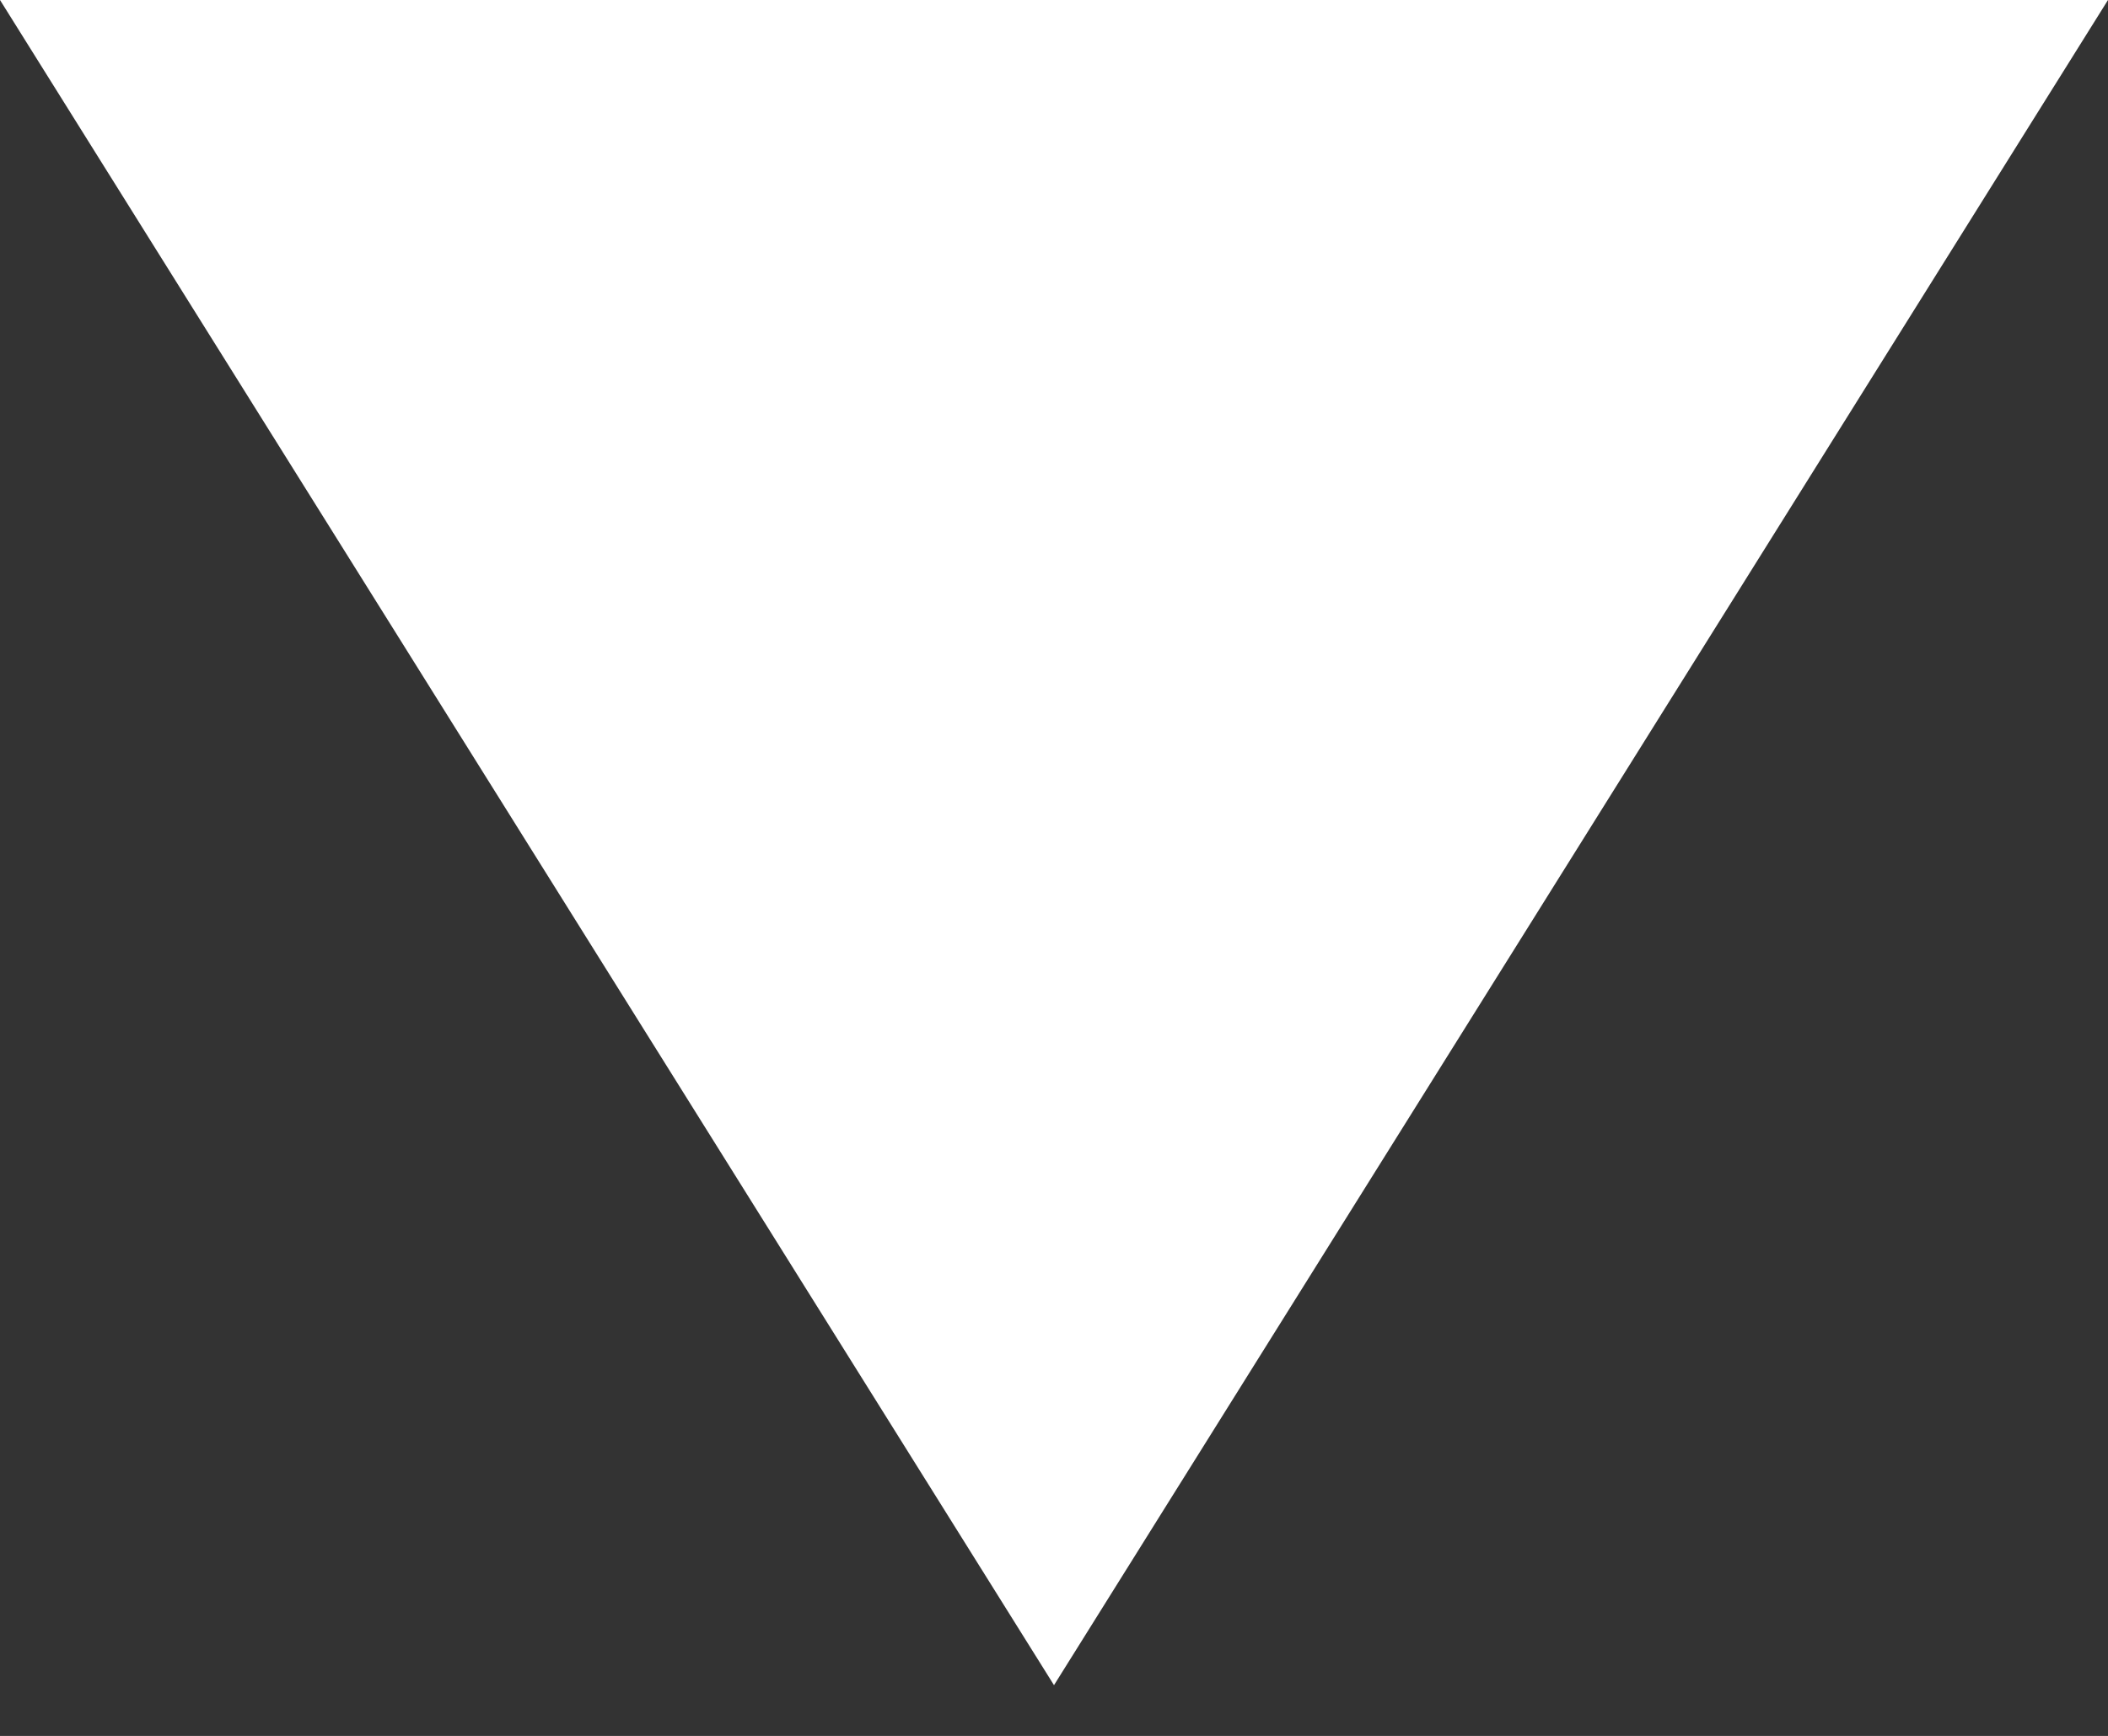 <?xml version="1.0" encoding="utf-8"?>
<!-- Generator: Adobe Illustrator 24.0.1, SVG Export Plug-In . SVG Version: 6.00 Build 0)  -->
<svg version="1.1" id="Layer_1" xmlns="http://www.w3.org/2000/svg" xmlns:xlink="http://www.w3.org/1999/xlink" x="0px" y="0px"
	 viewBox="0 0 504 415.08" style="enable-background:new 0 0 504 415.08;" xml:space="preserve">
<rect x="0" y="0" width="504" height="415.08" fill="#333333" stroke="none"/>
<style type="text/css">
	.st0{fill:#FFFFFF;}
</style>
<polygon class="st0" points="252,402.94 504,0 0,0 "/>
</svg>
